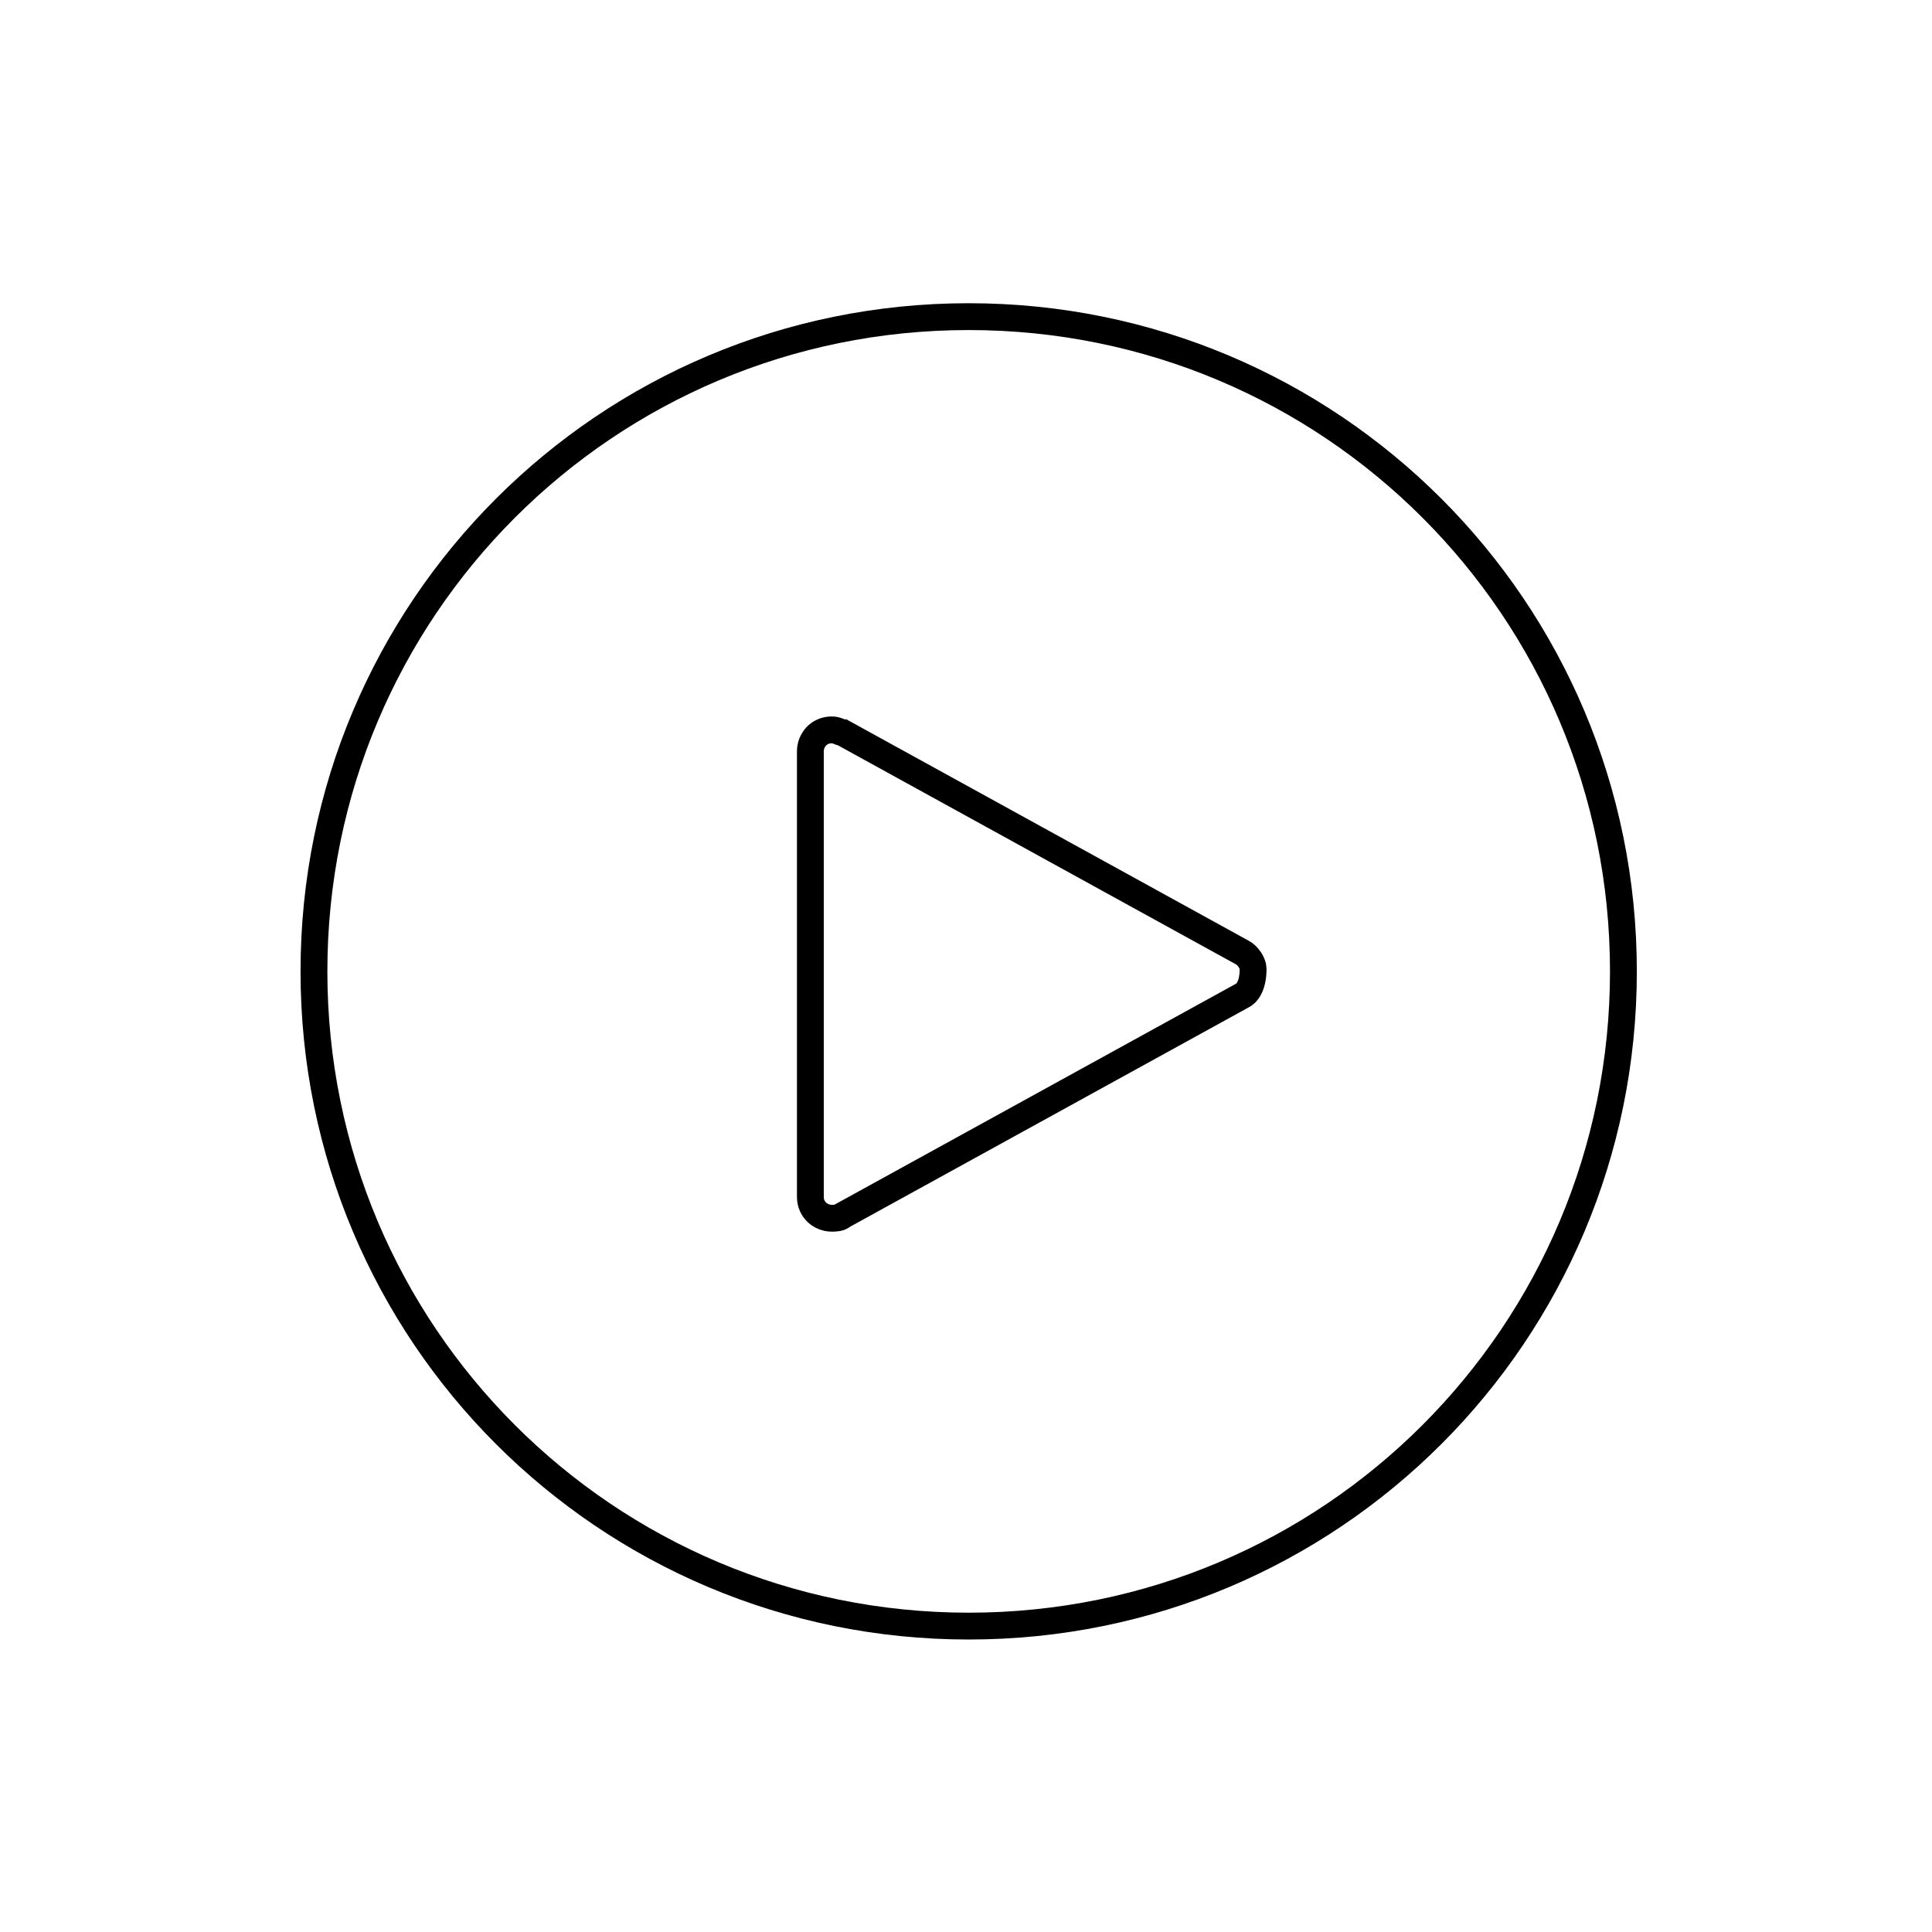<?xml version="1.0" encoding="utf-8"?>
<!-- Generator: Adobe Illustrator 24.3.0, SVG Export Plug-In . SVG Version: 6.00 Build 0)  -->
<svg version="1.1" id="Calque_1" xmlns="http://www.w3.org/2000/svg" xmlns:xlink="http://www.w3.org/1999/xlink" x="0px" y="0px"
	 viewBox="0 0 72 72" style="enable-background:new 0 0 72 72;" xml:space="preserve">
<style type="text/css">
	.st0{fill:none;stroke:#000000;stroke-linecap:round;stroke-miterlimit:10;}
</style>
<path class="st0" d="M36.1,11.8c-13.5,0-24.4,10.9-24.4,24.4c0,13.5,10.9,24.4,24.4,24.4c13.5,0,24.4-10.9,24.4-24.4
	C60.5,22.7,49.6,11.8,36.1,11.8z M46.3,37.1L46.3,37.1l-14.9,8.2l0,0c-0.1,0.1-0.3,0.1-0.4,0.1c-0.4,0-0.8-0.3-0.8-0.8v0v-8.3v-8.3
	v0c0-0.4,0.3-0.8,0.8-0.8c0.2,0,0.3,0.1,0.4,0.1l0,0l14.9,8.2l0,0c0.2,0.1,0.4,0.4,0.4,0.6C46.7,36.7,46.5,37,46.3,37.1z"/>
</svg>
